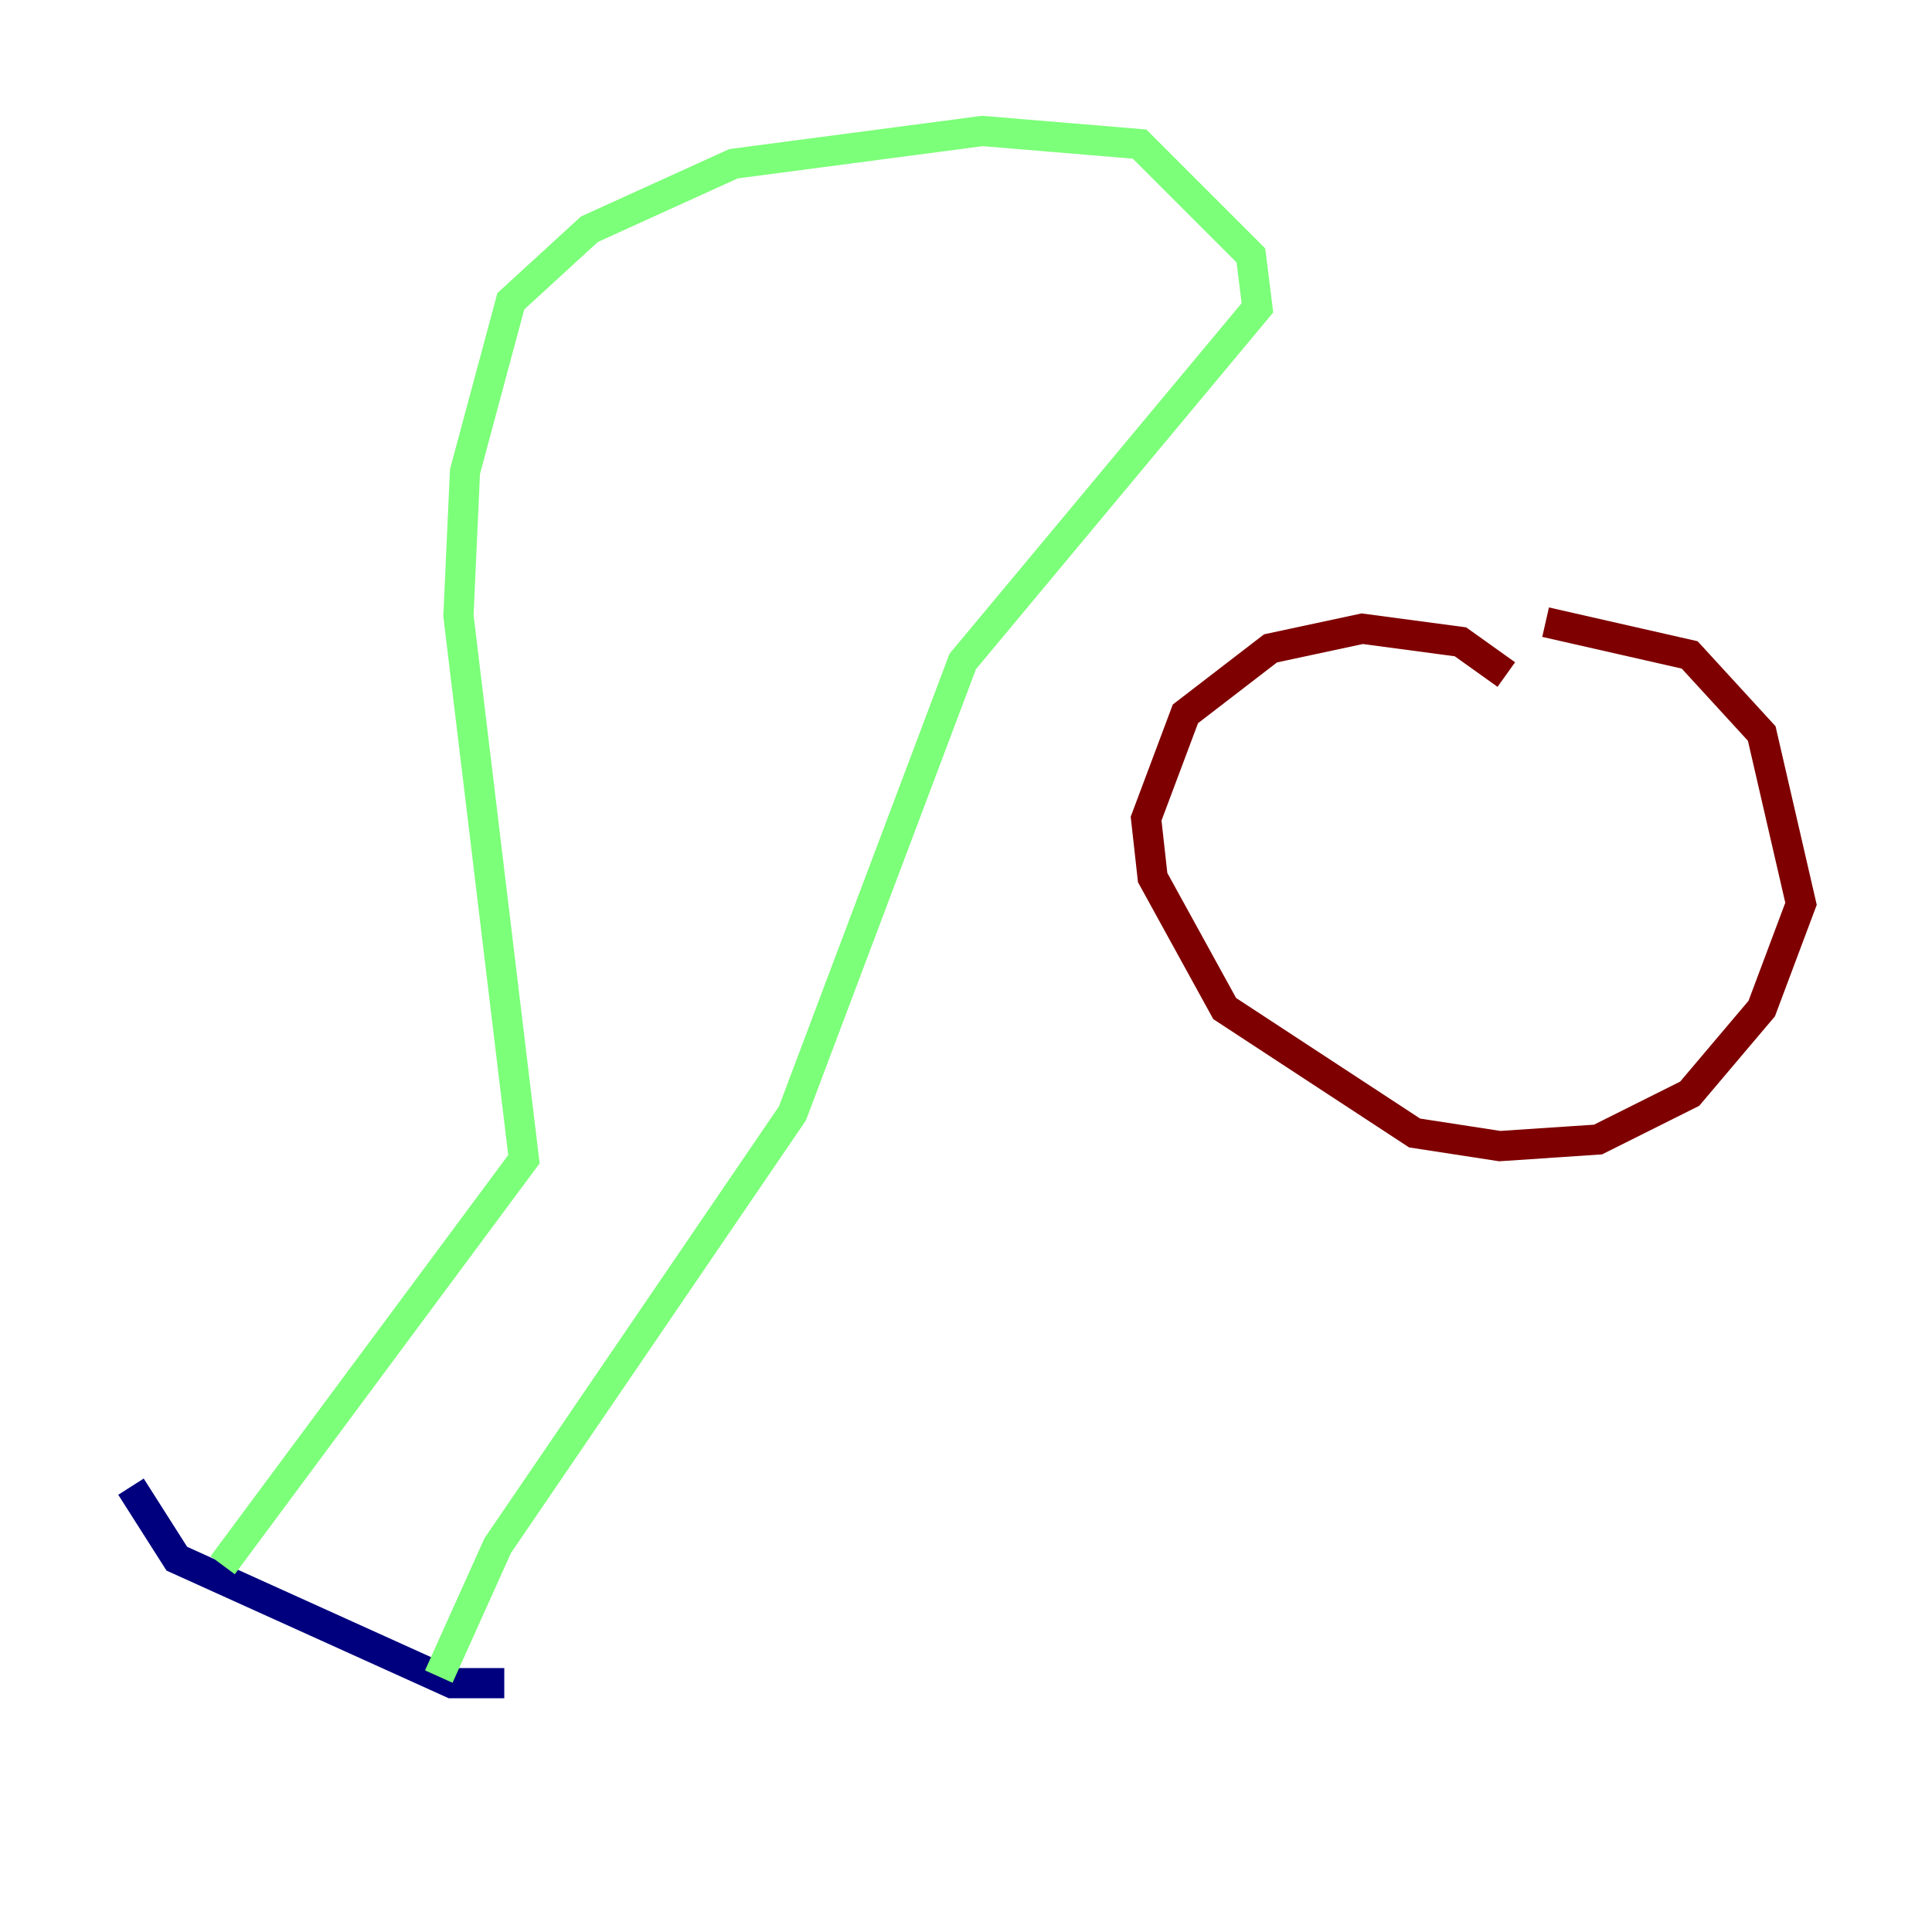 <?xml version="1.0" encoding="utf-8" ?>
<svg baseProfile="tiny" height="128" version="1.2" viewBox="0,0,128,128" width="128" xmlns="http://www.w3.org/2000/svg" xmlns:ev="http://www.w3.org/2001/xml-events" xmlns:xlink="http://www.w3.org/1999/xlink"><defs /><polyline fill="none" points="8.678,98.495 11.715,103.268 29.939,111.512 33.41,111.512" stroke="#00007f" stroke-width="2" /><polyline fill="none" points="14.752,103.702 34.712,76.8 30.373,40.786 30.807,31.241 33.844,19.959 39.051,15.186 48.597,10.848 65.085,8.678 75.498,9.546 82.875,16.922 83.308,20.393 63.783,43.824 52.502,73.763 32.976,102.4 29.071,111.078" stroke="#7cff79" stroke-width="2" /><polyline fill="none" points="99.797,44.691 96.759,42.522 90.251,41.654 84.176,42.956 78.536,47.295 75.932,54.237 76.366,58.142 81.139,66.82 93.722,75.064 99.363,75.932 105.871,75.498 111.946,72.461 116.719,66.82 119.322,59.878 116.719,48.597 111.946,43.39 102.4,41.22" stroke="#7f0000" stroke-width="2" /></svg>